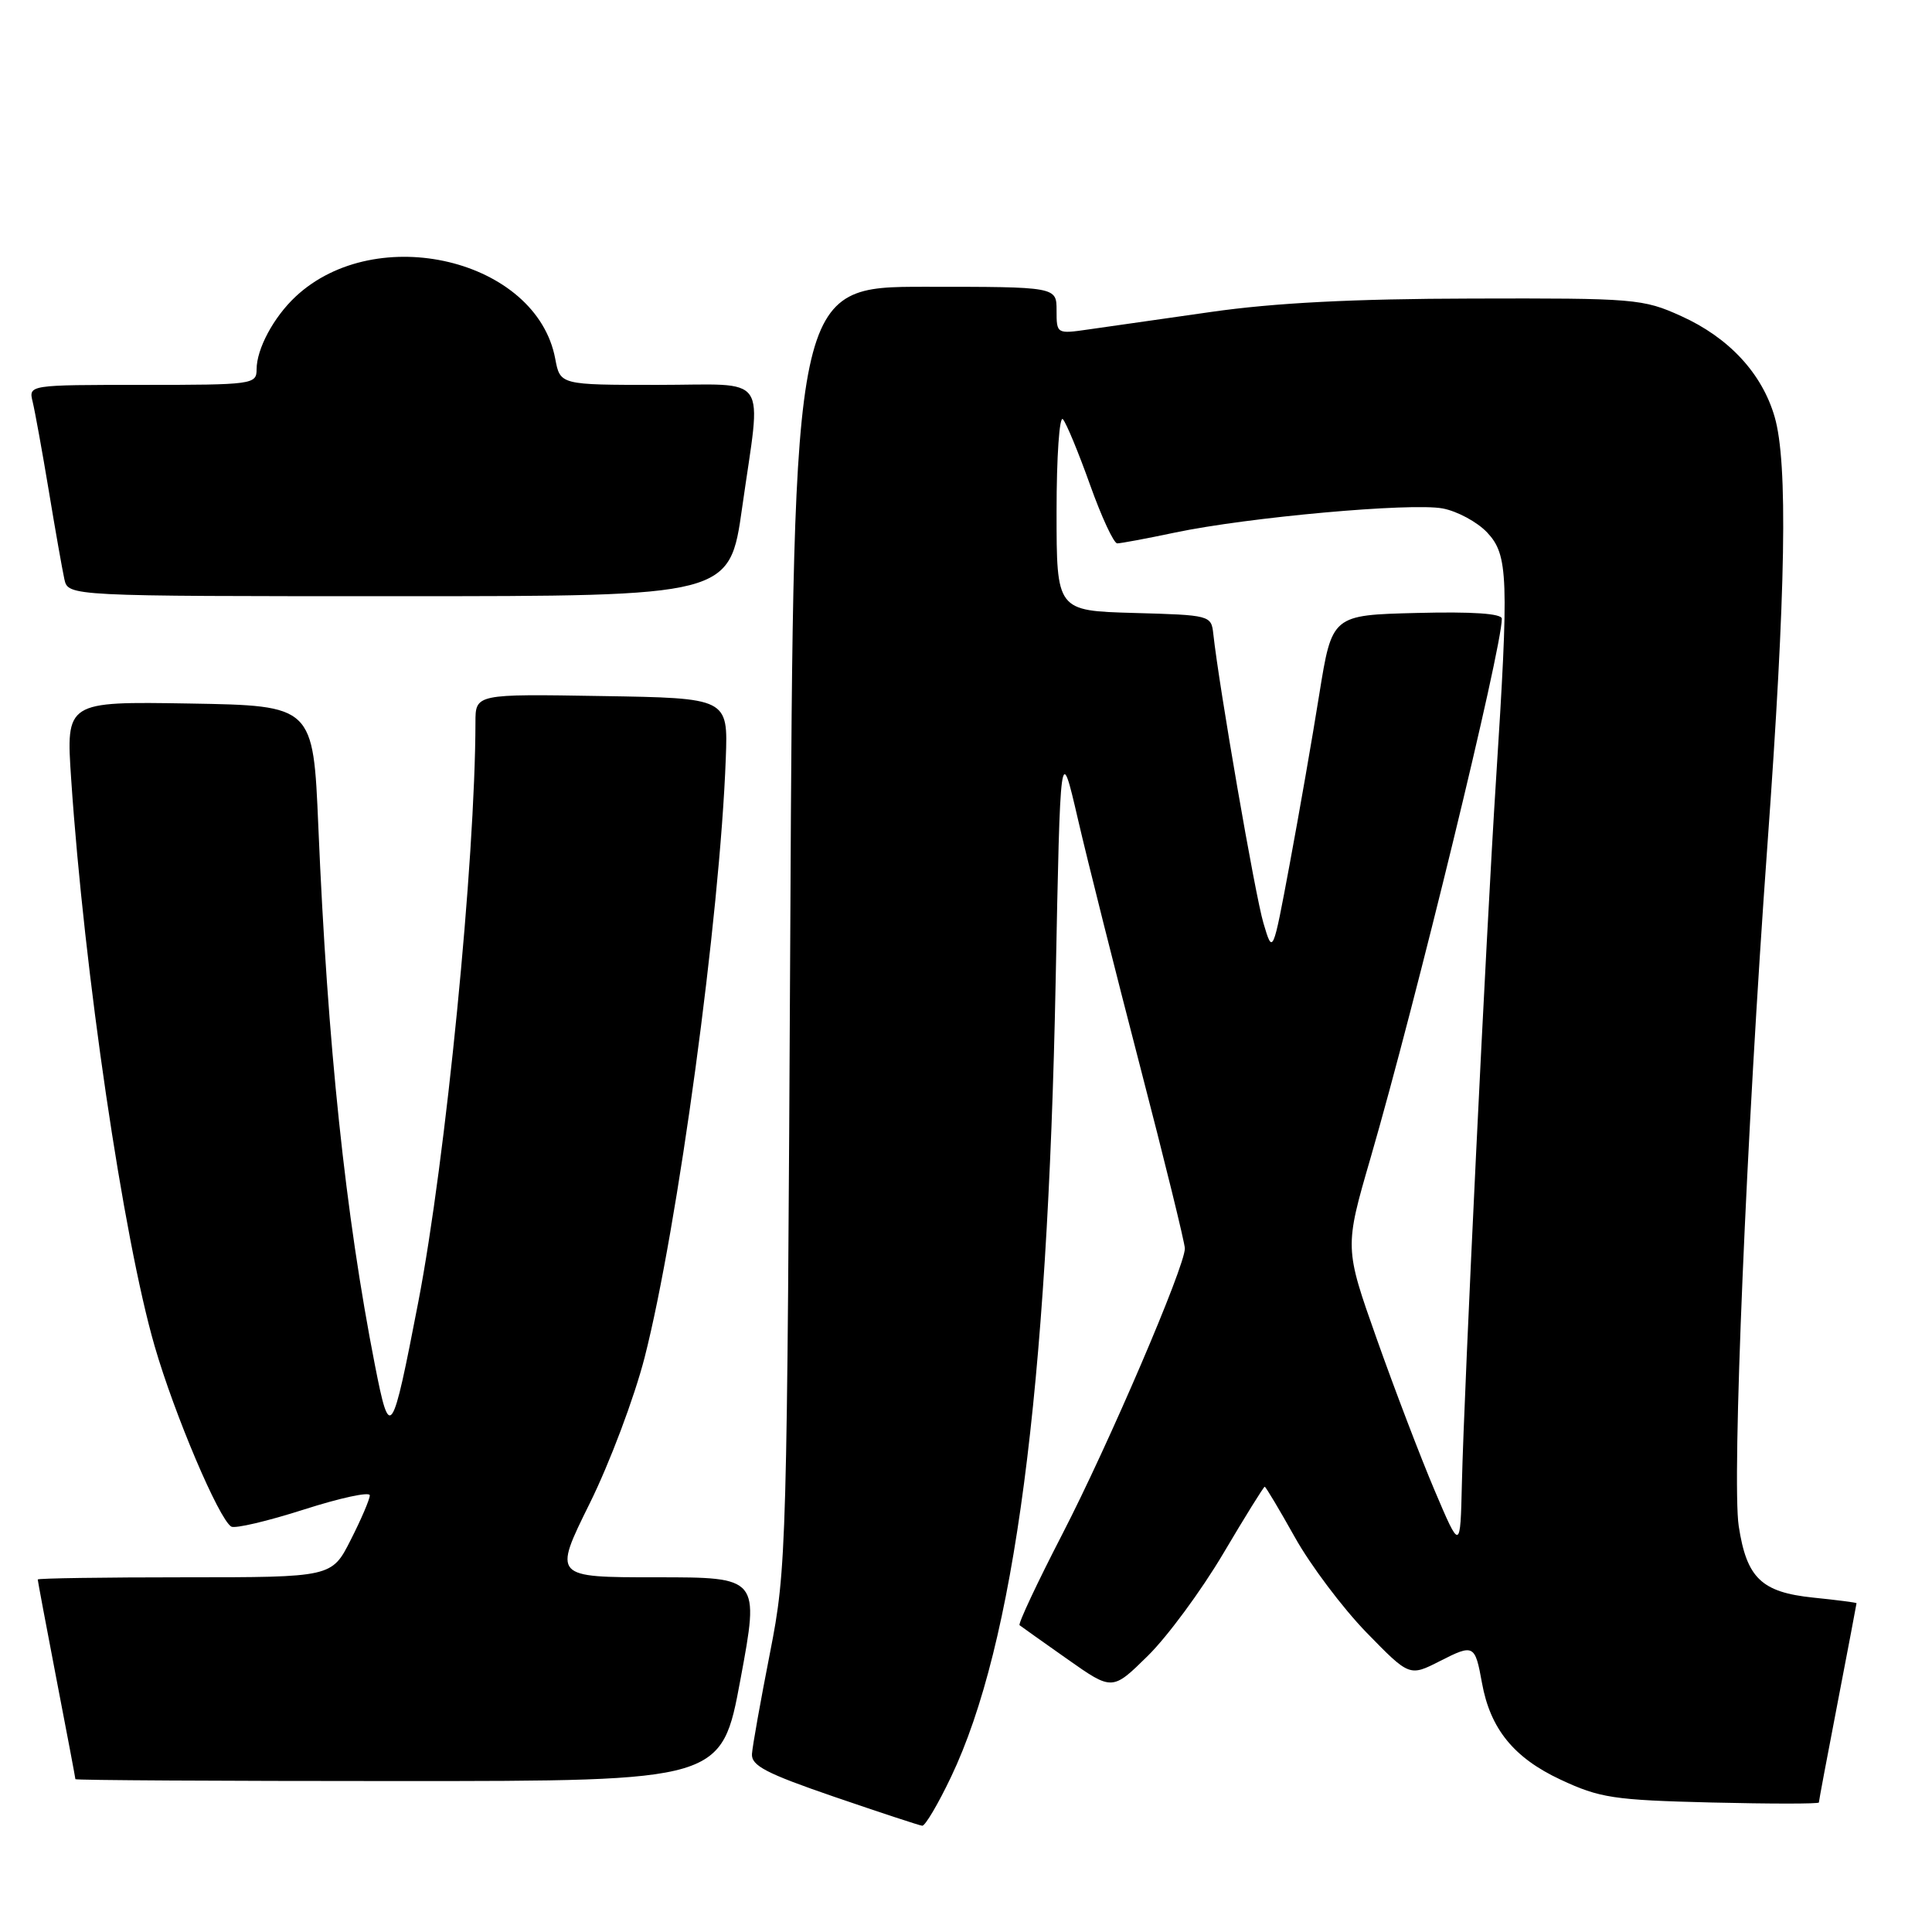 <?xml version="1.0" encoding="UTF-8" standalone="no"?>
<!DOCTYPE svg PUBLIC "-//W3C//DTD SVG 1.1//EN" "http://www.w3.org/Graphics/SVG/1.1/DTD/svg11.dtd" >
<svg xmlns="http://www.w3.org/2000/svg" xmlns:xlink="http://www.w3.org/1999/xlink" version="1.1" viewBox="0 0 256 256">
 <g >
 <path fill="currentColor"
d=" M 126.01 235.47 C 134.40 217.89 138.81 184.40 139.88 130.00 C 140.50 98.50 140.50 98.50 142.82 108.50 C 144.09 114.00 147.81 128.76 151.07 141.31 C 154.33 153.85 157.00 164.71 157.00 165.43 C 157.00 167.84 146.91 191.37 140.77 203.27 C 137.43 209.74 134.88 215.17 135.10 215.35 C 135.32 215.52 138.17 217.55 141.44 219.85 C 147.39 224.04 147.39 224.04 152.10 219.40 C 154.70 216.84 159.18 210.76 162.07 205.88 C 164.96 200.99 167.44 197.00 167.58 197.00 C 167.72 197.00 169.52 200.02 171.58 203.70 C 173.64 207.39 177.90 213.05 181.04 216.29 C 186.76 222.16 186.76 222.16 190.82 220.09 C 195.28 217.82 195.45 217.91 196.37 223.00 C 197.47 229.08 200.59 232.92 206.78 235.81 C 211.98 238.24 213.80 238.52 226.75 238.84 C 234.59 239.03 241.00 239.03 241.01 238.84 C 241.01 238.65 242.13 232.67 243.51 225.54 C 244.88 218.42 246.00 212.52 246.00 212.43 C 246.00 212.35 243.41 212.01 240.25 211.69 C 233.40 210.98 231.44 209.10 230.39 202.21 C 229.47 196.25 231.40 150.40 234.19 112.00 C 236.64 78.20 236.92 61.34 235.15 55.24 C 233.48 49.47 229.09 44.74 222.76 41.88 C 217.71 39.59 216.61 39.50 195.00 39.56 C 179.35 39.59 168.85 40.13 160.50 41.33 C 153.90 42.27 146.59 43.31 144.25 43.65 C 140.02 44.26 140.00 44.25 140.00 41.13 C 140.00 38.00 140.00 38.00 122.57 38.00 C 105.15 38.00 105.15 38.00 104.72 122.75 C 104.29 205.70 104.24 207.74 102.03 219.00 C 100.79 225.32 99.71 231.35 99.64 232.40 C 99.53 233.95 101.50 234.98 110.50 238.07 C 116.55 240.14 121.81 241.88 122.20 241.92 C 122.58 241.96 124.30 239.06 126.01 235.47 Z  M 98.12 222.50 C 100.63 209.00 100.63 209.00 86.97 209.00 C 73.30 209.00 73.30 209.00 78.12 199.25 C 80.78 193.89 84.05 185.18 85.41 179.89 C 89.79 162.78 95.40 121.46 96.17 100.50 C 96.47 92.50 96.47 92.50 79.74 92.23 C 63.00 91.95 63.00 91.95 63.00 95.73 C 62.97 114.05 59.07 153.63 55.43 172.50 C 51.93 190.61 51.67 191.00 49.69 180.94 C 45.76 160.87 43.41 138.60 42.18 109.50 C 41.50 93.50 41.50 93.50 25.12 93.22 C 8.74 92.95 8.74 92.95 9.43 103.22 C 11.15 128.81 16.34 164.07 20.50 178.40 C 23.11 187.41 28.99 201.26 30.64 202.28 C 31.13 202.58 35.46 201.56 40.27 200.02 C 45.07 198.48 49.00 197.63 49.00 198.14 C 49.00 198.65 47.87 201.30 46.48 204.03 C 43.97 209.00 43.97 209.00 24.48 209.00 C 13.77 209.00 5.00 209.13 5.00 209.29 C 5.00 209.45 6.12 215.42 7.49 222.54 C 8.87 229.67 9.99 235.61 9.99 235.75 C 10.00 235.89 29.26 236.00 52.81 236.00 C 95.62 236.00 95.62 236.00 98.12 222.50 Z  M 98.34 67.25 C 100.90 49.13 102.20 51.00 87.11 51.00 C 74.22 51.00 74.22 51.00 73.57 47.53 C 71.10 34.37 49.88 29.29 39.17 39.30 C 36.26 42.02 34.00 46.23 34.00 48.95 C 34.00 50.93 33.46 51.00 18.89 51.00 C 3.78 51.00 3.78 51.00 4.33 53.25 C 4.63 54.49 5.59 59.77 6.46 65.00 C 7.32 70.22 8.26 75.51 8.53 76.75 C 9.04 79.00 9.04 79.00 52.86 79.00 C 96.68 79.00 96.68 79.00 98.34 67.25 Z  M 190.10 197.50 C 188.23 193.10 184.78 184.06 182.43 177.42 C 178.15 165.33 178.15 165.33 181.61 153.42 C 187.64 132.62 199.00 85.96 199.00 81.98 C 199.00 81.30 195.12 81.03 187.75 81.22 C 176.50 81.50 176.50 81.50 174.81 92.00 C 173.89 97.78 172.12 107.90 170.89 114.50 C 168.65 126.50 168.65 126.50 167.41 122.31 C 166.32 118.67 161.53 90.99 160.77 84.00 C 160.50 81.53 160.36 81.50 150.25 81.22 C 140.00 80.93 140.00 80.93 140.00 67.77 C 140.00 60.52 140.38 55.03 140.84 55.55 C 141.30 56.07 142.92 59.99 144.44 64.25 C 145.96 68.51 147.58 72.00 148.04 72.00 C 148.49 72.00 151.94 71.36 155.68 70.57 C 165.37 68.53 186.98 66.59 191.15 67.37 C 193.09 67.73 195.75 69.17 197.06 70.56 C 199.85 73.54 199.96 76.42 198.22 103.50 C 196.92 123.76 194.01 183.78 193.71 196.50 C 193.50 205.50 193.50 205.50 190.10 197.50 Z "/>
</g>
</svg>